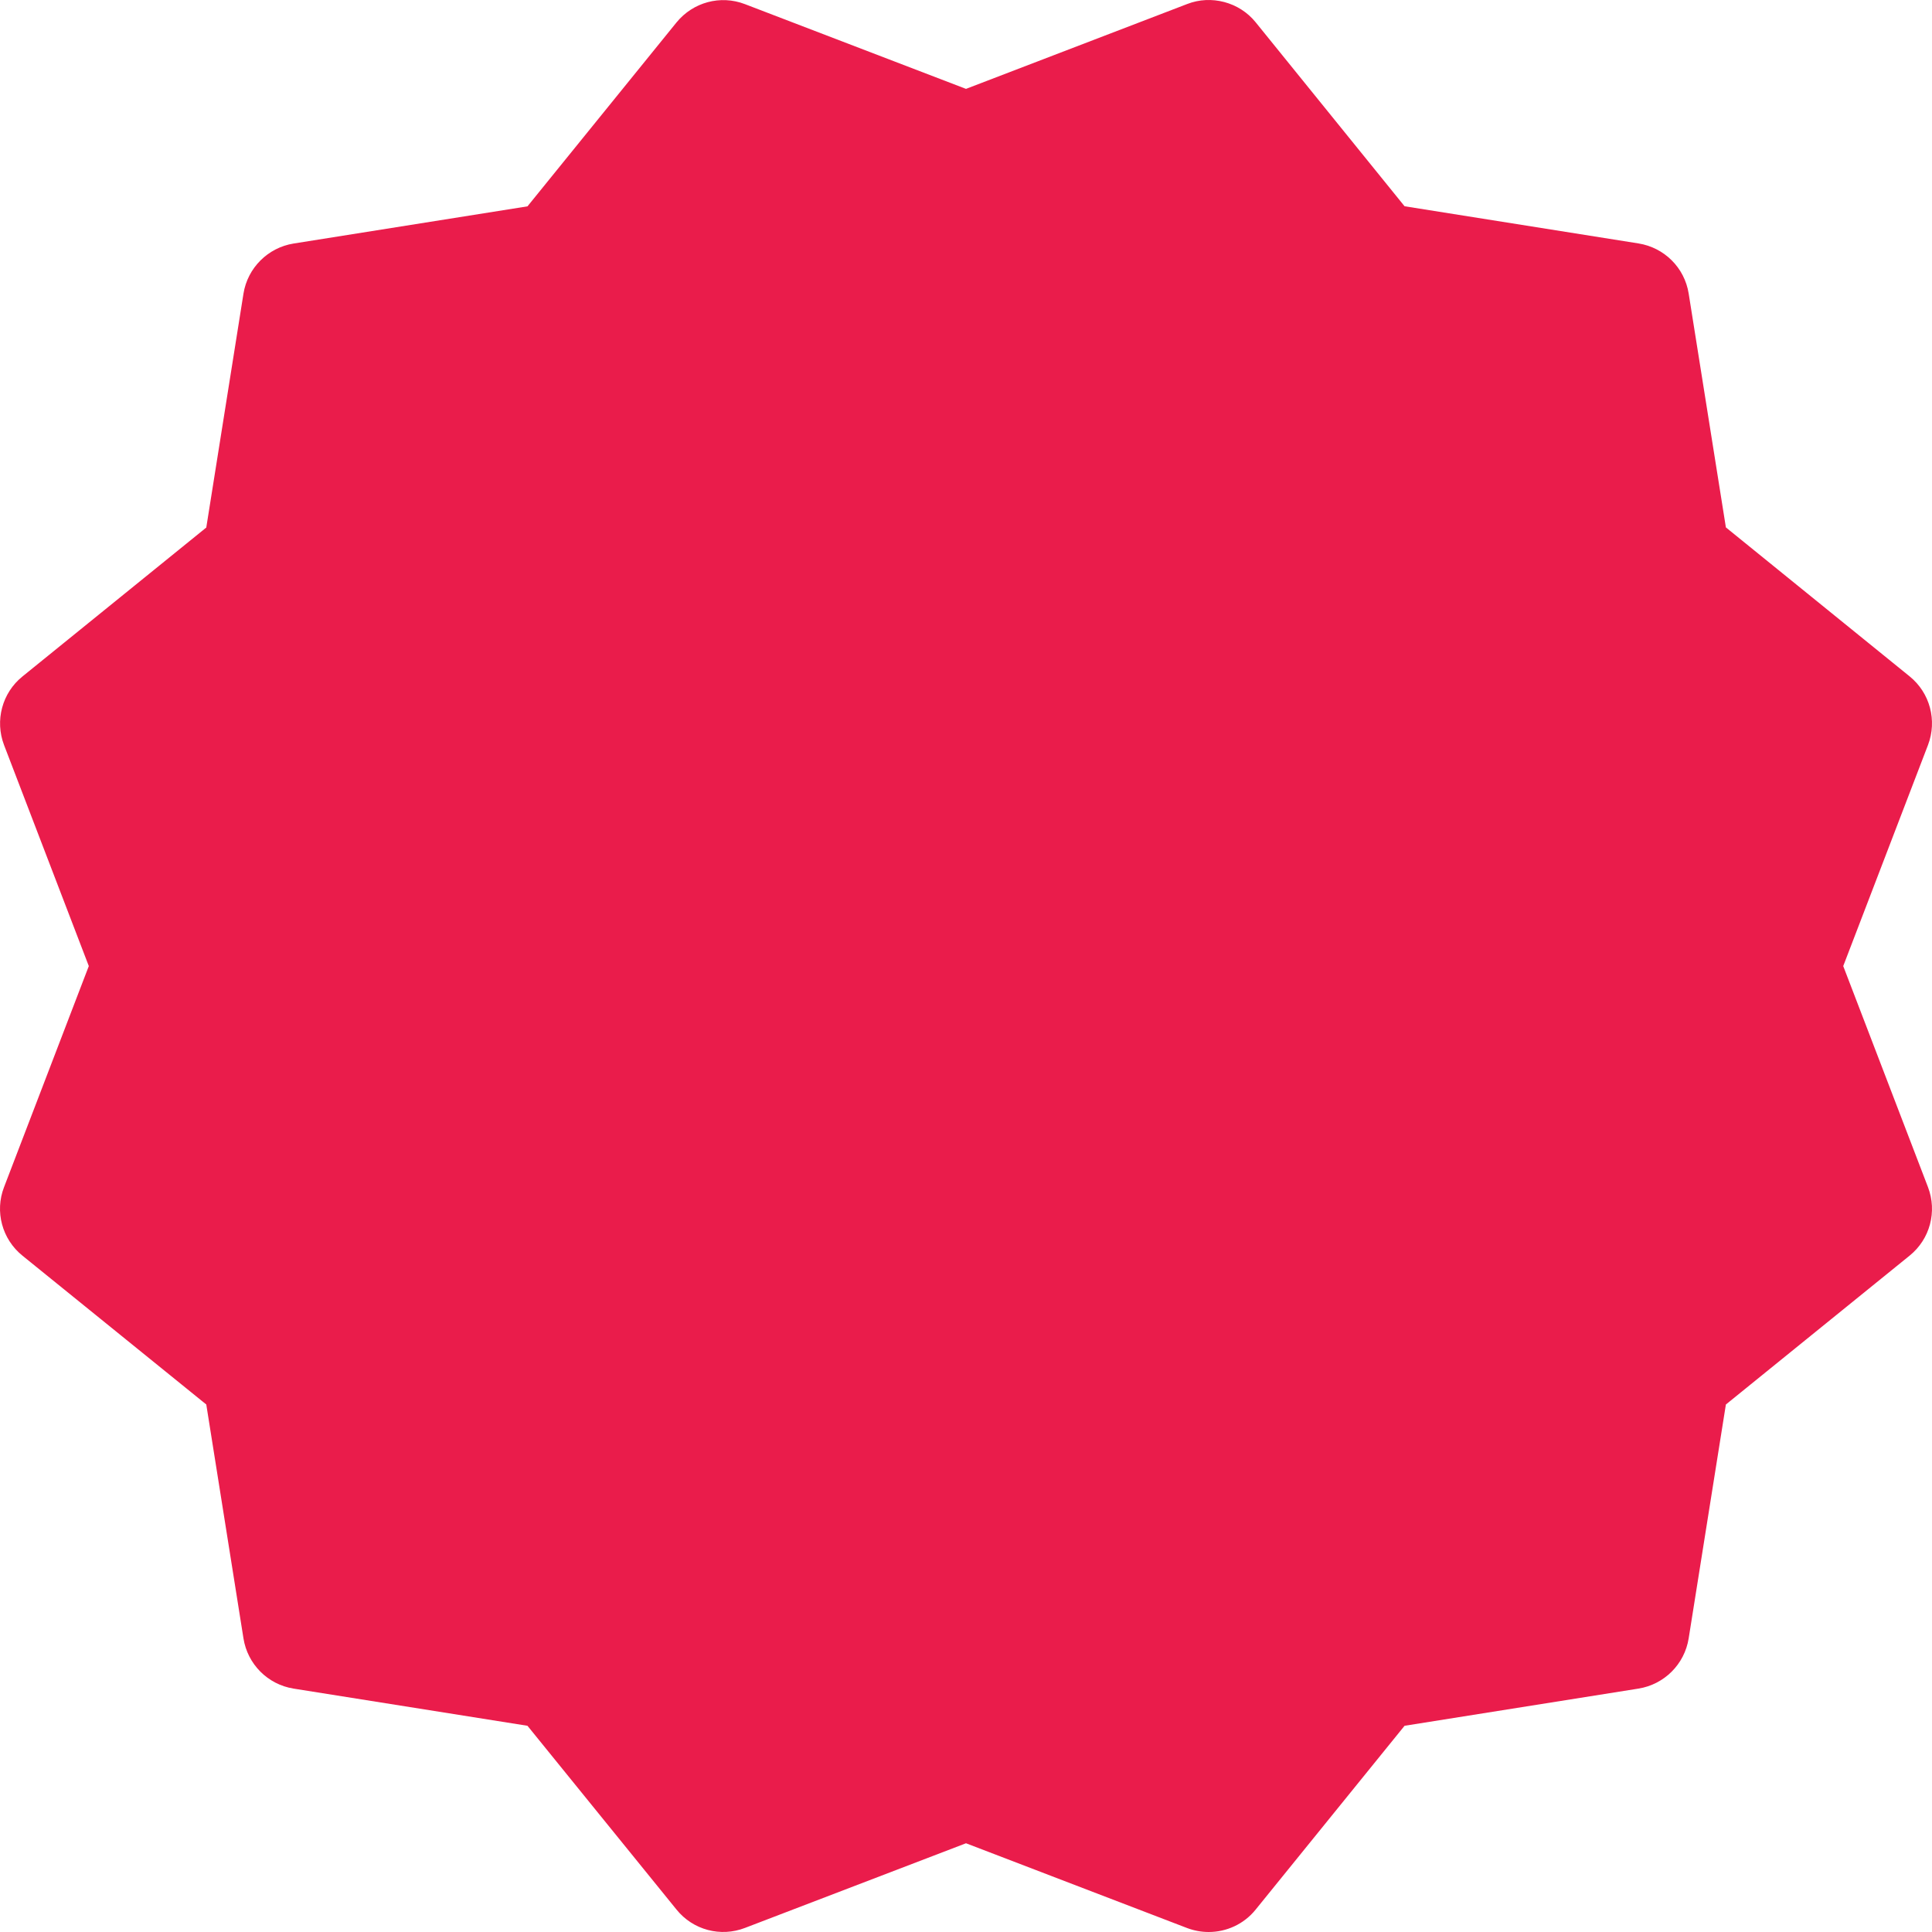 <svg width="57" height="57" viewBox="0 0 57 57" fill="none" xmlns="http://www.w3.org/2000/svg">
<path d="M54.381 28.502L56.882 21.98C57.156 21.26 56.943 20.444 56.341 19.956L50.919 15.56L49.821 8.66C49.7 7.898 49.102 7.303 48.339 7.182L41.439 6.085L37.047 0.659C36.562 0.057 35.729 -0.156 35.027 0.118L28.5 2.622L21.978 0.122C21.255 -0.156 20.446 0.065 19.958 0.663L15.562 6.088L8.661 7.185C7.903 7.307 7.304 7.905 7.183 8.664L6.086 15.564L0.66 19.96C0.062 20.444 -0.155 21.26 0.119 21.98L2.62 28.502L0.119 35.025C-0.159 35.744 0.062 36.56 0.66 37.044L6.086 41.437L7.183 48.337C7.304 49.099 7.899 49.697 8.661 49.819L15.562 50.916L19.958 56.337C20.446 56.943 21.262 57.157 21.981 56.879L28.5 54.382L35.023 56.883C35.23 56.961 35.444 57 35.661 57C36.184 57 36.701 56.769 37.047 56.337L41.439 50.916L48.339 49.819C49.102 49.697 49.7 49.099 49.821 48.337L50.919 41.437L56.341 37.044C56.943 36.556 57.156 35.744 56.882 35.025L54.381 28.502Z" fill="#EA1C4B"/>
</svg>
